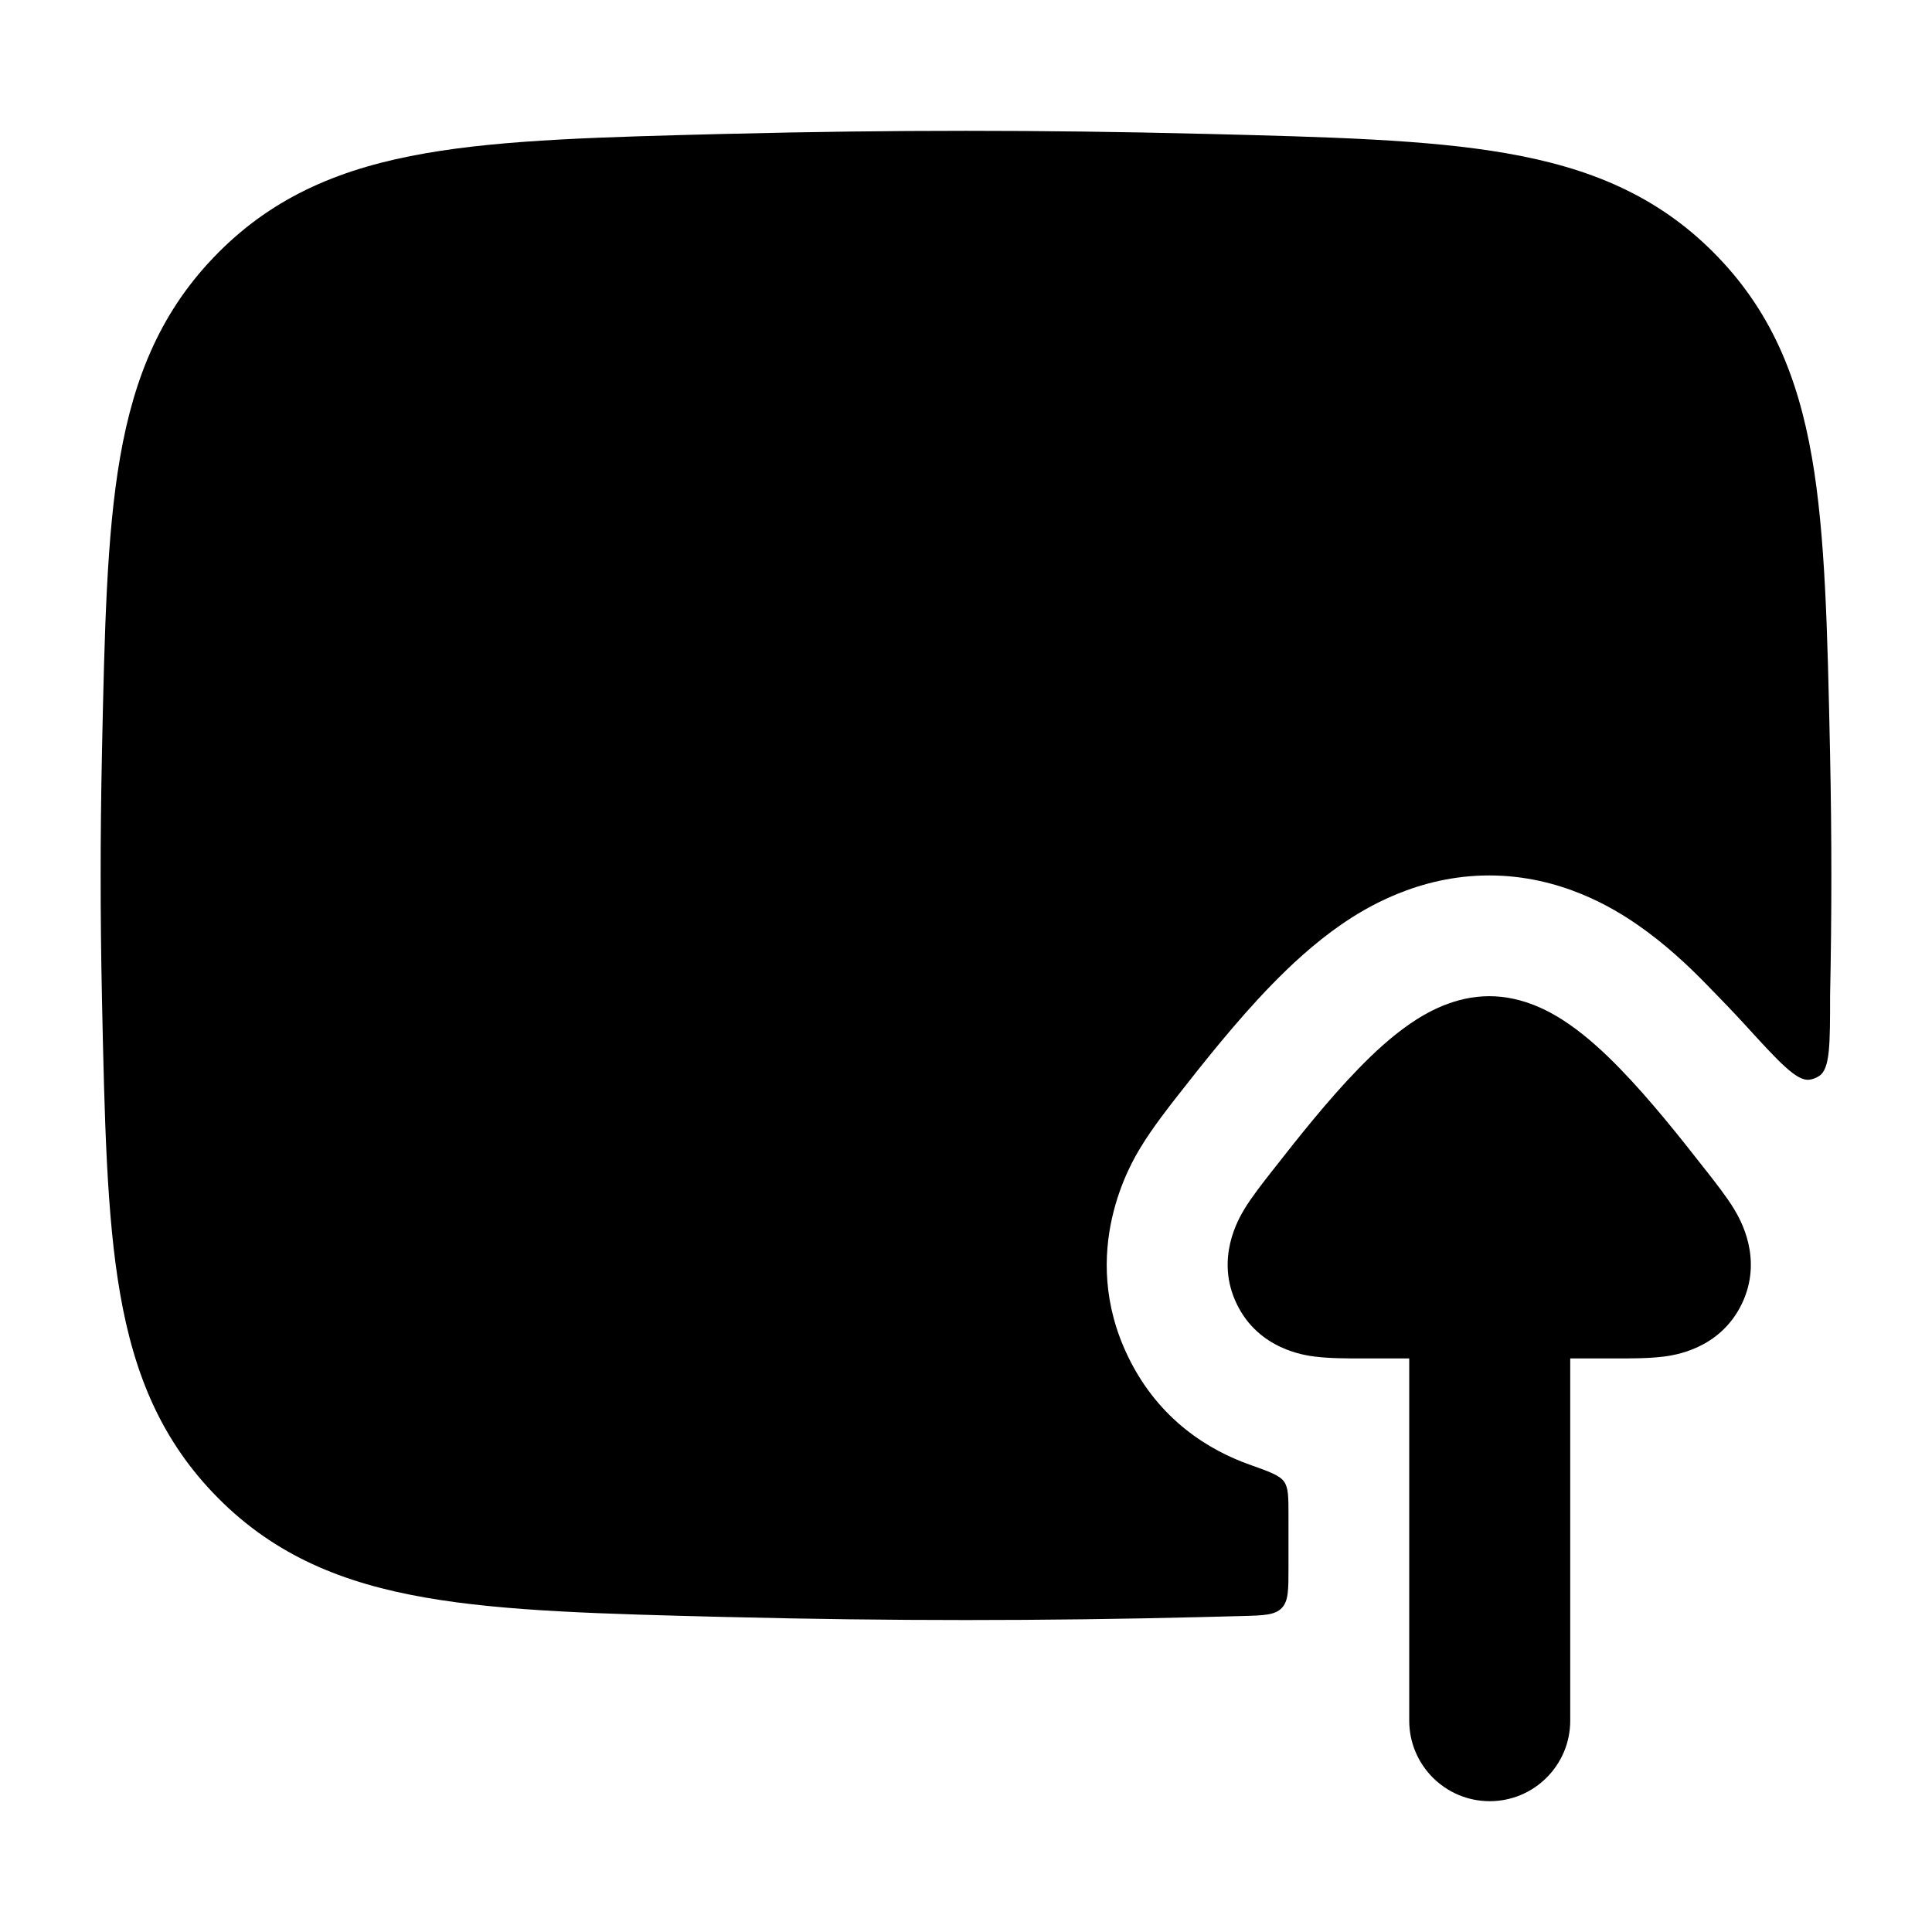 <svg width="24" height="24" viewBox="0 0 24 24" xmlns="http://www.w3.org/2000/svg">
<path class="pr-icon-bulk-secondary" d="M14.92 1.662C12.967 1.613 11.033 1.613 9.08 1.662L9.022 1.663C7.497 1.702 6.27 1.732 5.287 1.904C4.257 2.083 3.42 2.427 2.714 3.136C2.01 3.843 1.668 4.668 1.492 5.68C1.324 6.645 1.299 7.842 1.267 9.325L1.266 9.383C1.245 10.38 1.245 11.37 1.266 12.367L1.267 12.425C1.299 13.908 1.324 15.105 1.492 16.07C1.668 17.082 2.01 17.907 2.714 18.614C3.42 19.323 4.257 19.667 5.287 19.846C6.27 20.018 7.497 20.049 9.022 20.087L9.08 20.088C11.033 20.137 12.967 20.137 14.92 20.088L14.921 20.088C14.942 20.088 15.17 20.082 15.424 20.075C15.698 20.068 15.835 20.064 15.921 19.977C16.006 19.89 16.006 19.752 16.006 19.477L16.006 18.826C16.006 18.597 16.006 18.483 15.951 18.405C15.896 18.327 15.77 18.282 15.517 18.192C15.036 18.02 14.4 17.651 14.014 16.854C13.38 15.547 14.066 14.423 14.166 14.259L14.171 14.249L14.174 14.246C14.315 14.011 14.538 13.727 14.638 13.6C14.926 13.233 15.355 12.686 15.801 12.229C16.023 12.001 16.318 11.722 16.663 11.484C16.946 11.289 17.608 10.875 18.5 10.875C19.392 10.875 20.053 11.289 20.336 11.484C20.682 11.722 20.977 12.001 21.199 12.229L21.23 12.261C21.375 12.409 21.517 12.556 21.666 12.718C22.103 13.197 22.321 13.436 22.48 13.412C22.525 13.405 22.562 13.39 22.6 13.365C22.734 13.276 22.734 12.973 22.734 12.367C22.755 11.37 22.755 10.38 22.734 9.383L22.733 9.325C22.701 7.842 22.676 6.645 22.508 5.68C22.332 4.668 21.99 3.843 21.286 3.136C20.579 2.427 19.743 2.083 18.713 1.904C17.73 1.732 16.503 1.702 14.978 1.663L14.92 1.662Z" fill="currentColor"/>
<path d="M6.139 6.866C6.42 6.391 7.034 6.233 7.509 6.514L10.451 8.254C11.291 8.751 11.69 8.875 12 8.875C12.31 8.875 12.709 8.751 13.549 8.254L16.491 6.514C16.967 6.233 17.58 6.391 17.861 6.866C18.142 7.341 17.985 7.955 17.509 8.236L14.567 9.975C13.691 10.493 12.89 10.875 12 10.875C11.111 10.875 10.309 10.493 9.433 9.975L6.491 8.236C6.016 7.955 5.858 7.341 6.139 6.866Z" fill="currentColor"/>
<path fill-rule="evenodd" clip-rule="evenodd" d="M19.506 21.375C19.506 21.927 19.058 22.375 18.506 22.375C17.954 22.375 17.506 21.927 17.506 21.375L17.506 16.875L16.912 16.875C16.736 16.875 16.52 16.875 16.344 16.853L16.34 16.853C16.214 16.837 15.638 16.765 15.364 16.2C15.089 15.633 15.391 15.133 15.456 15.024L15.458 15.02C15.551 14.867 15.685 14.697 15.795 14.556L15.819 14.526C16.113 14.15 16.495 13.666 16.876 13.275C17.066 13.079 17.283 12.878 17.514 12.719C17.719 12.578 18.069 12.375 18.5 12.375C18.931 12.375 19.281 12.578 19.486 12.719C19.717 12.878 19.934 13.079 20.124 13.275C20.505 13.666 20.887 14.15 21.181 14.526L21.205 14.556C21.315 14.697 21.449 14.867 21.542 15.02L21.544 15.024C21.609 15.133 21.911 15.633 21.636 16.2C21.362 16.765 20.786 16.837 20.66 16.853L20.656 16.853C20.48 16.875 20.264 16.875 20.088 16.875L19.506 16.875L19.506 21.375Z" fill="currentColor"/>
</svg>
